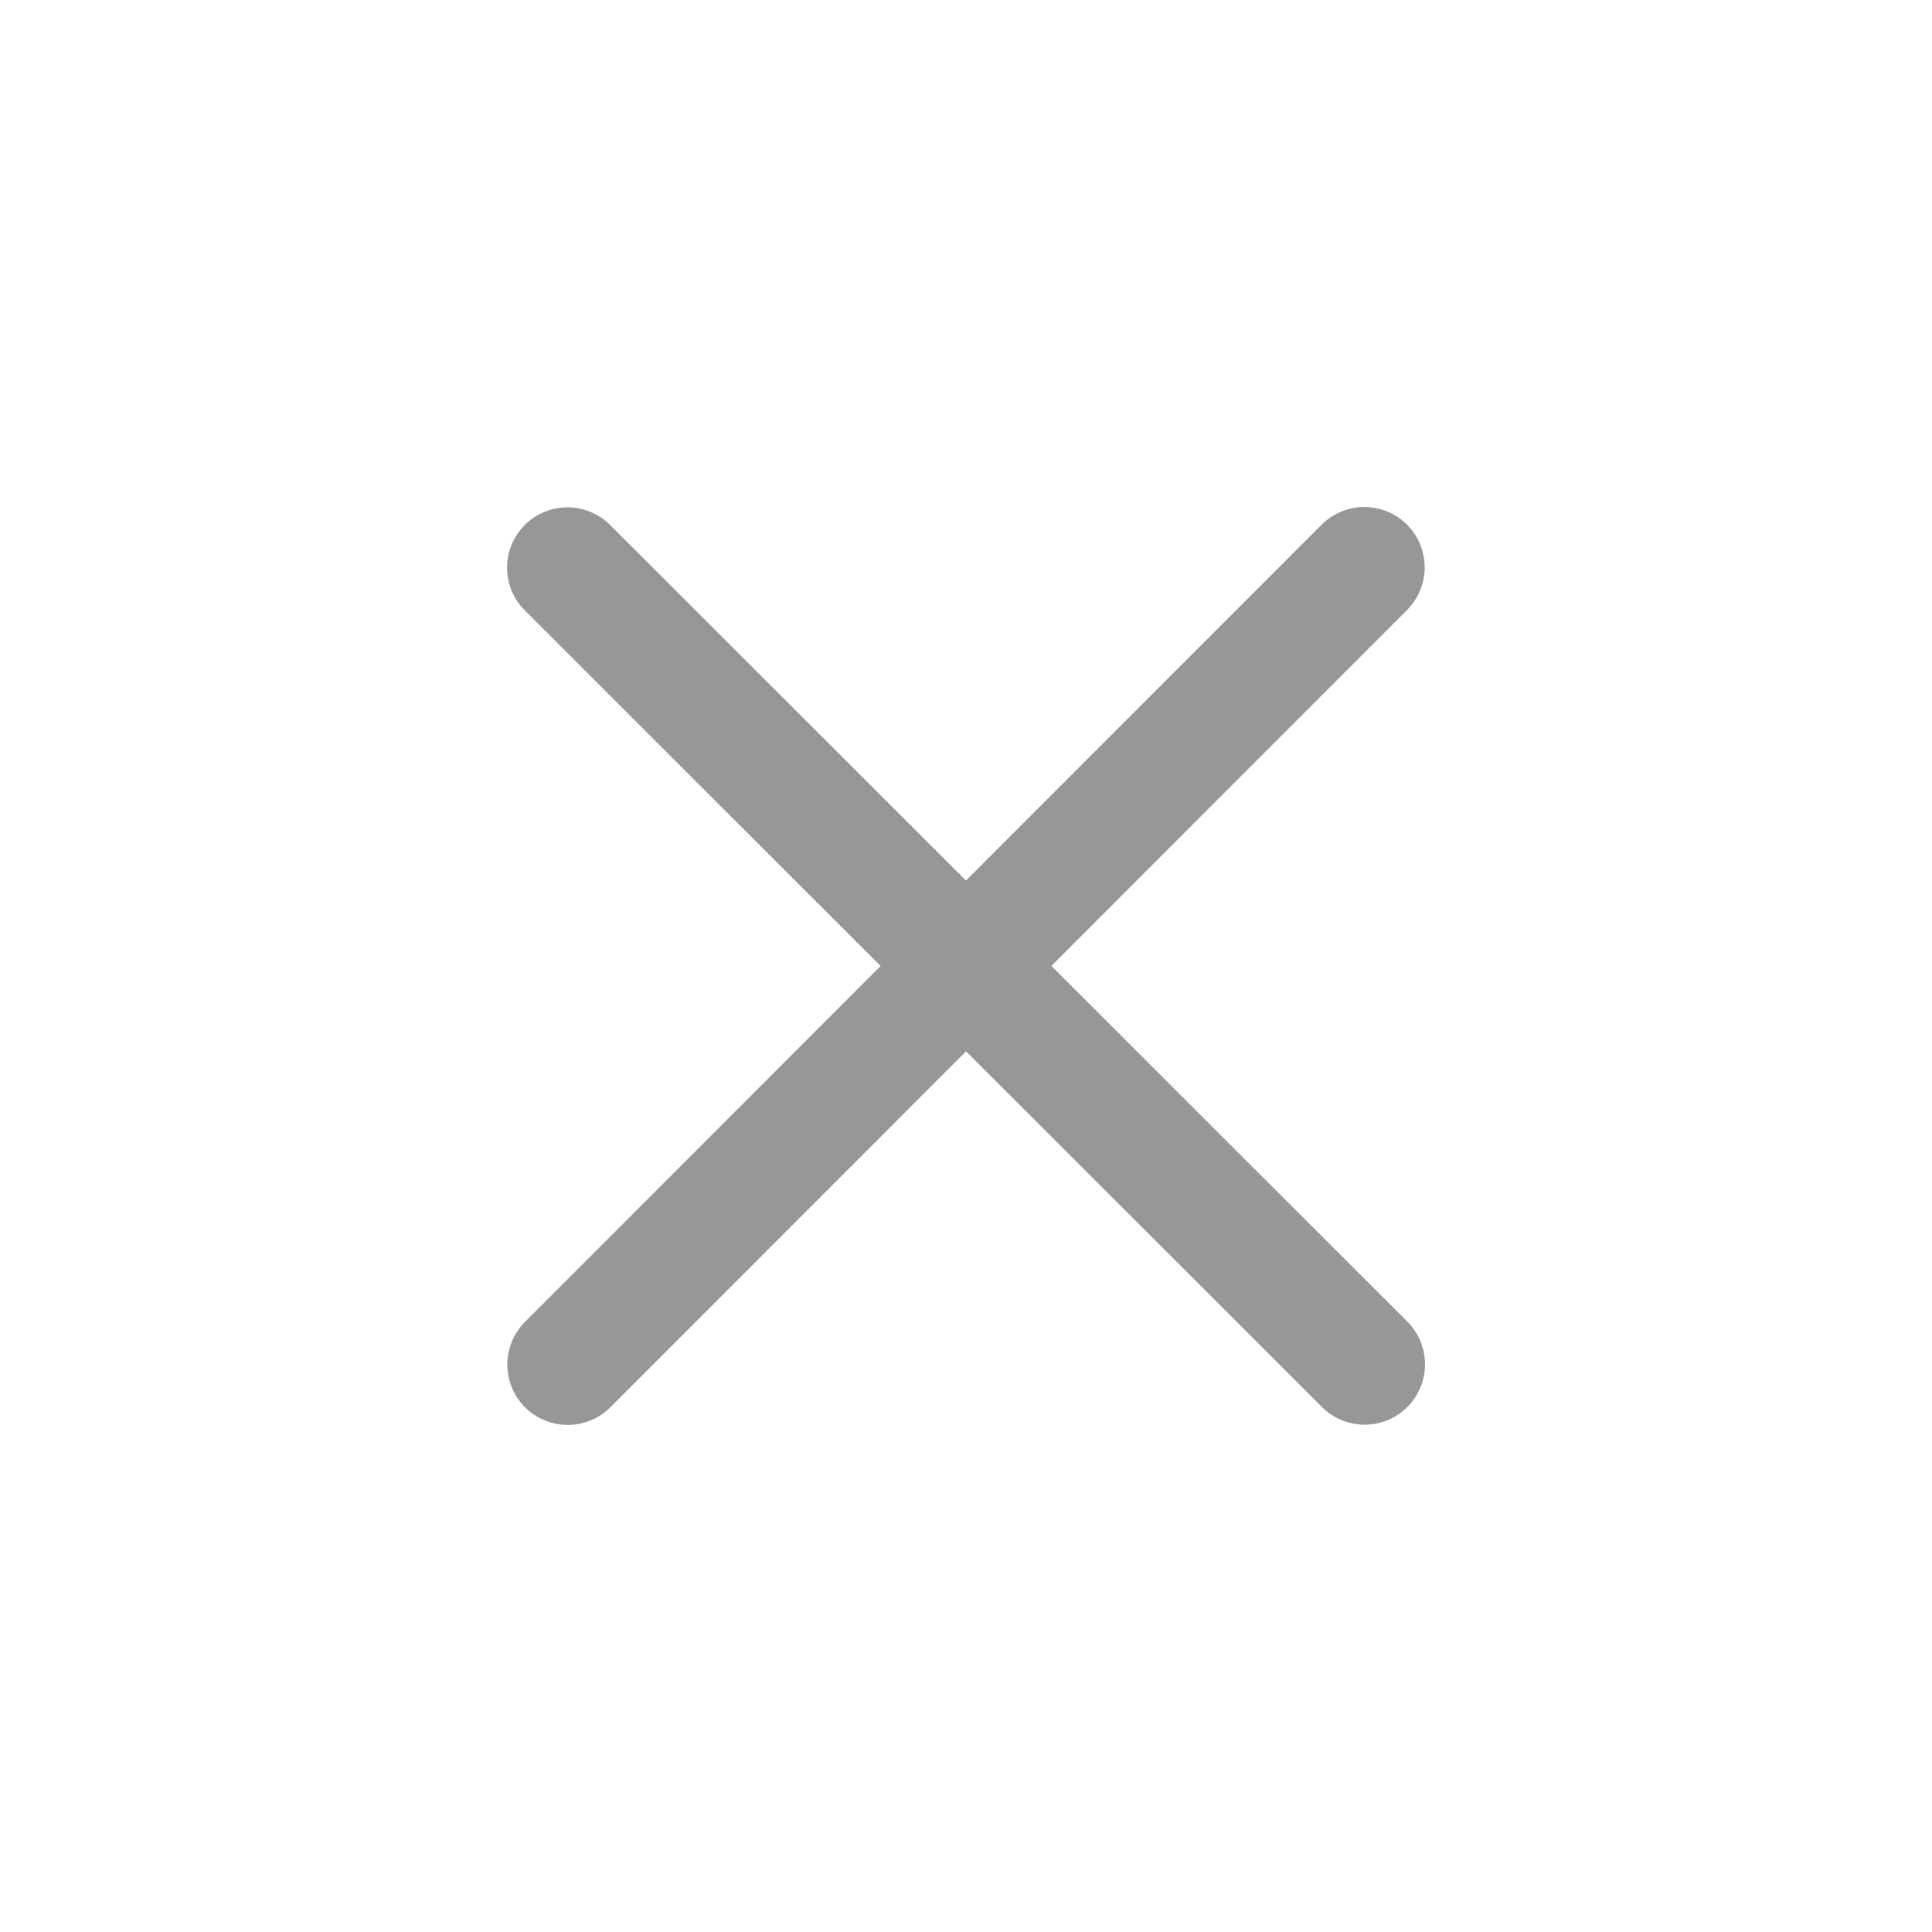 <svg width="24" height="24" viewBox="0 0 24 24" fill="none" xmlns="http://www.w3.org/2000/svg">
<path d="M16.948 7.048L7.052 16.951" stroke="#979797" stroke-width="1.5" stroke-linecap="round" stroke-linejoin="round"/>
<path d="M7.049 7.052L16.952 16.948" stroke="#979797" stroke-width="1.5" stroke-linecap="round" stroke-linejoin="round"/>
</svg>
